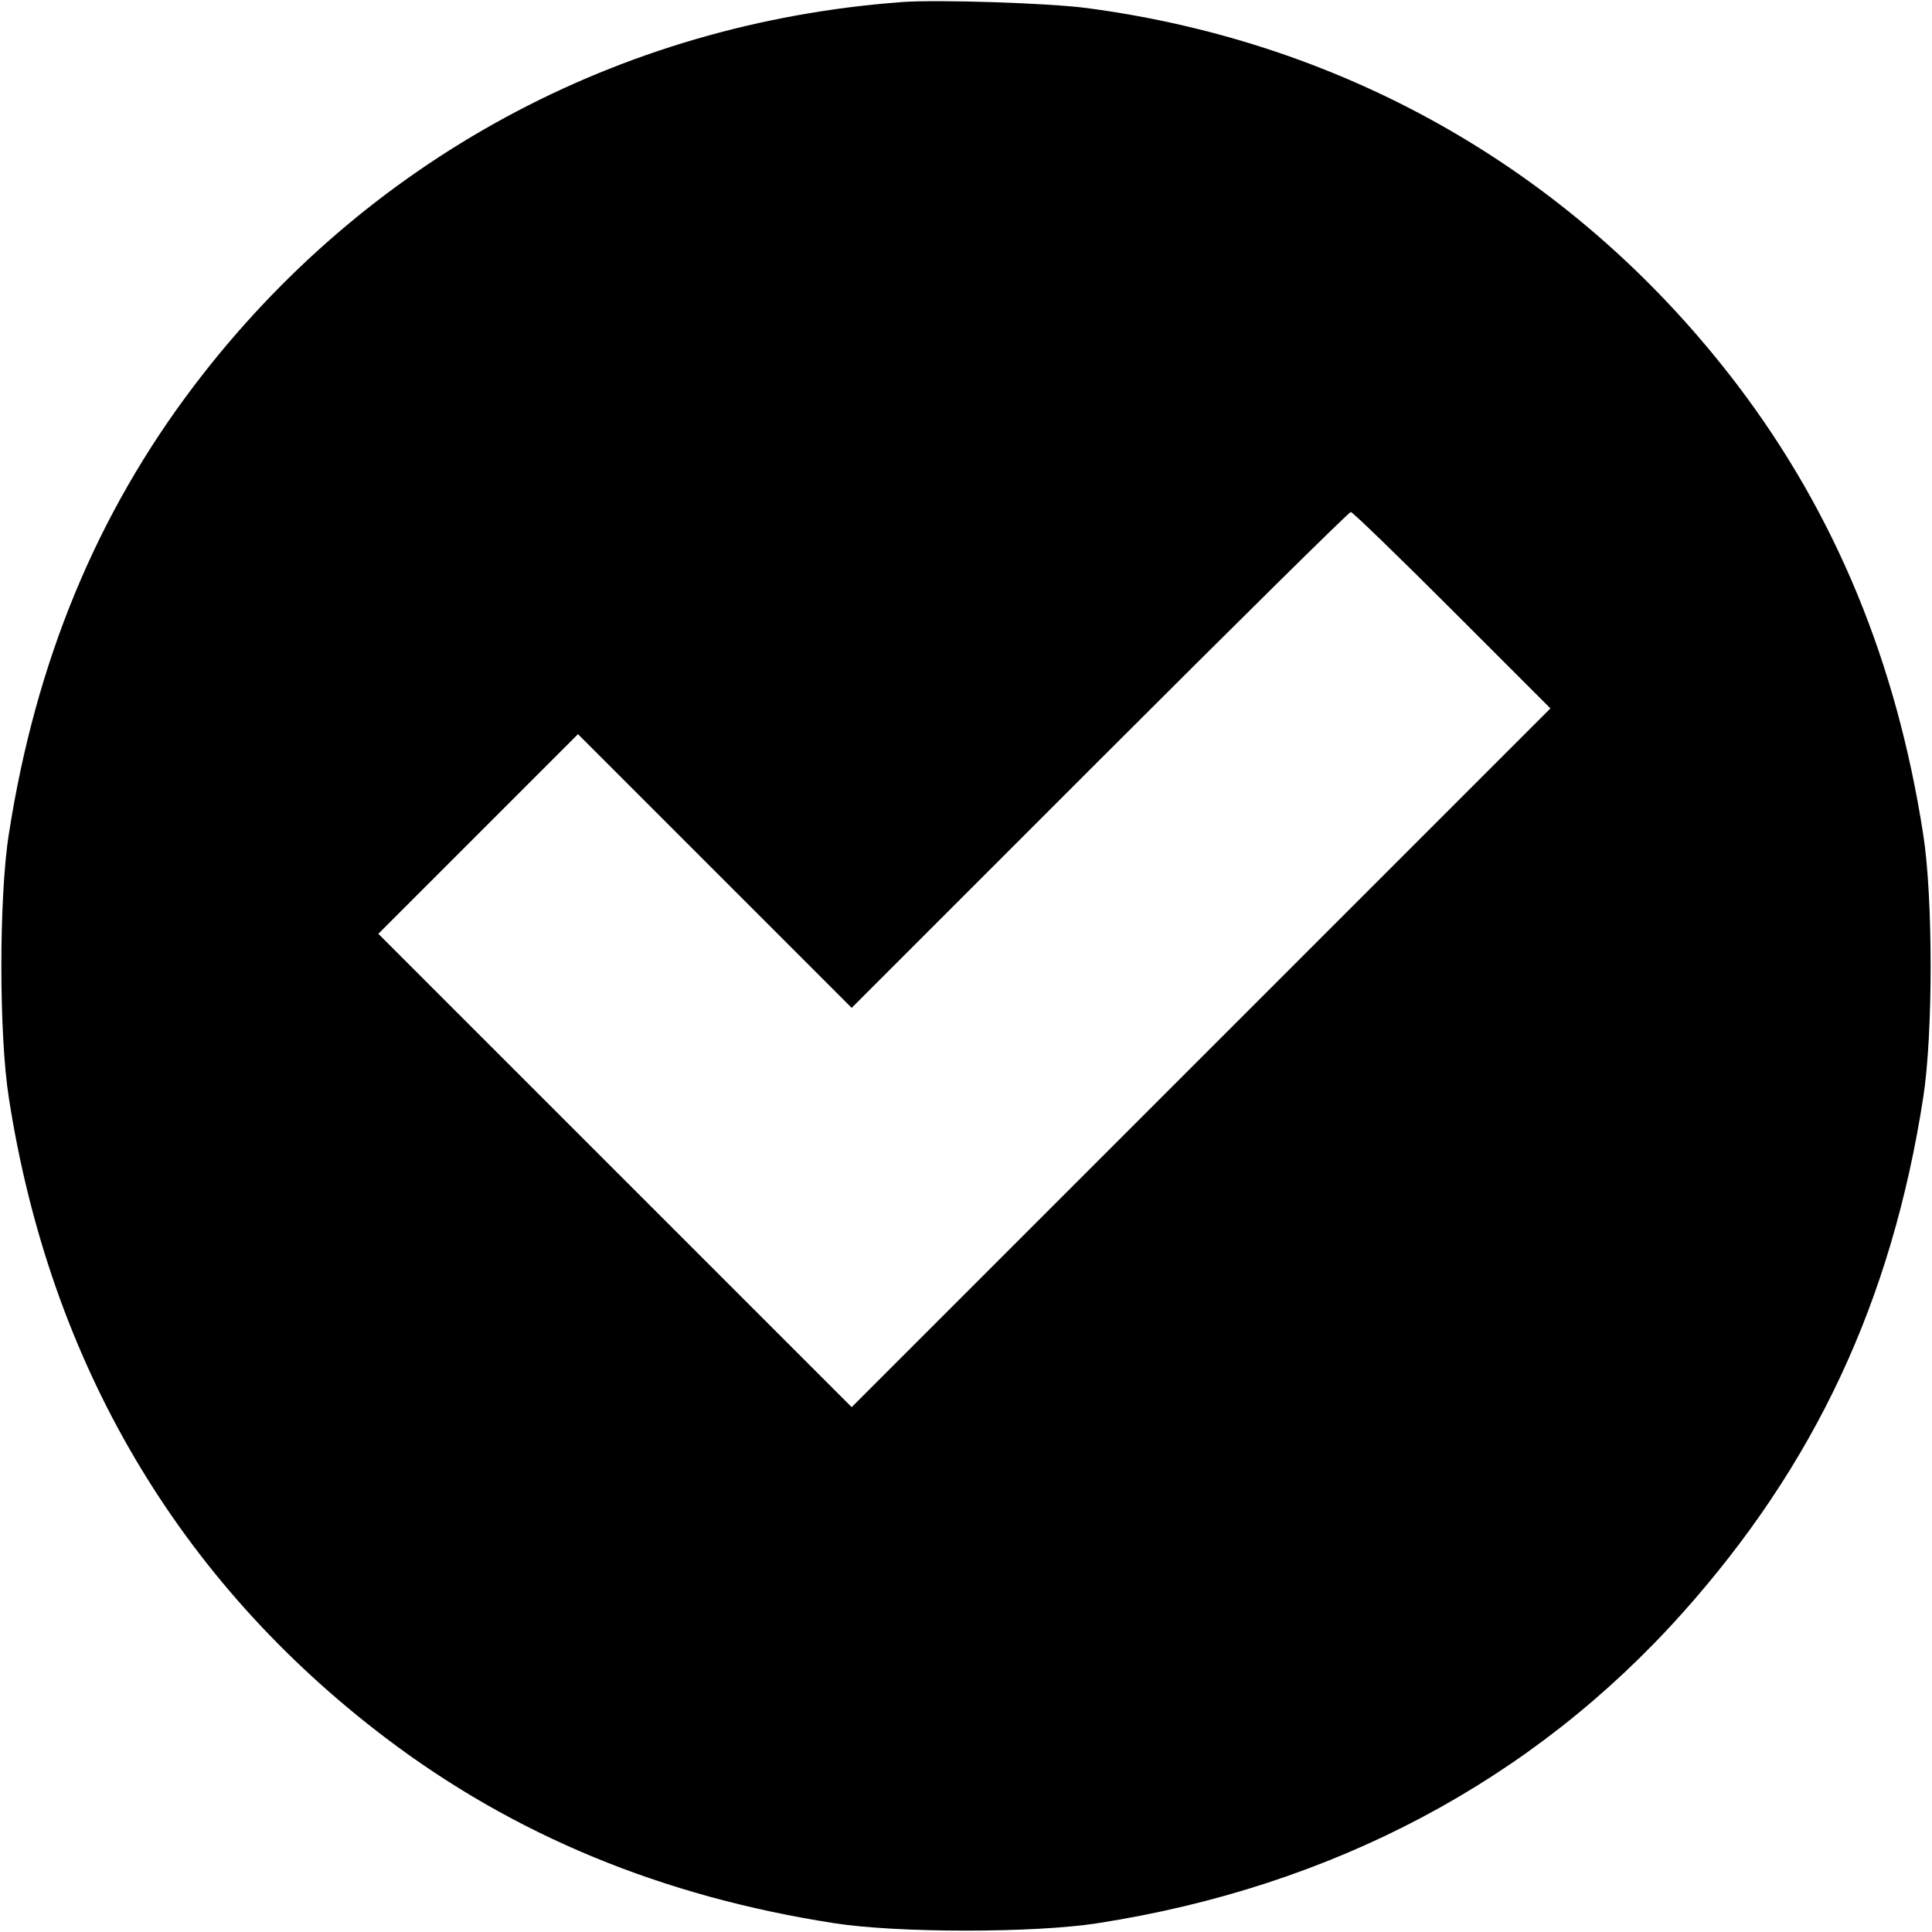 <svg xmlns="http://www.w3.org/2000/svg" width="12" height="12" viewBox="0 0 12 12"><path d="M5.600 0.013 C 3.838 0.144,2.268 0.996,1.206 2.395 C 0.599 3.195,0.222 4.108,0.055 5.180 C -0.007 5.572,-0.007 6.428,0.055 6.820 C 0.311 8.466,1.107 9.817,2.396 10.795 C 3.193 11.399,4.111 11.779,5.180 11.945 C 5.572 12.007,6.428 12.007,6.820 11.945 C 8.278 11.718,9.518 11.061,10.448 10.021 C 11.272 9.100,11.749 8.082,11.945 6.820 C 12.007 6.428,12.007 5.572,11.945 5.180 C 11.779 4.111,11.399 3.193,10.795 2.396 C 9.803 1.089,8.385 0.266,6.750 0.050 C 6.516 0.019,5.820 -0.004,5.600 0.013 M9.020 3.790 L 9.630 4.400 7.460 6.570 L 5.290 8.740 3.820 7.270 L 2.350 5.800 2.970 5.180 L 3.590 4.560 4.440 5.410 L 5.290 6.260 6.830 4.720 C 7.677 3.873,8.379 3.180,8.390 3.180 C 8.401 3.180,8.685 3.455,9.020 3.790 " stroke="none" fill-rule="evenodd" fill="black"></path></svg>